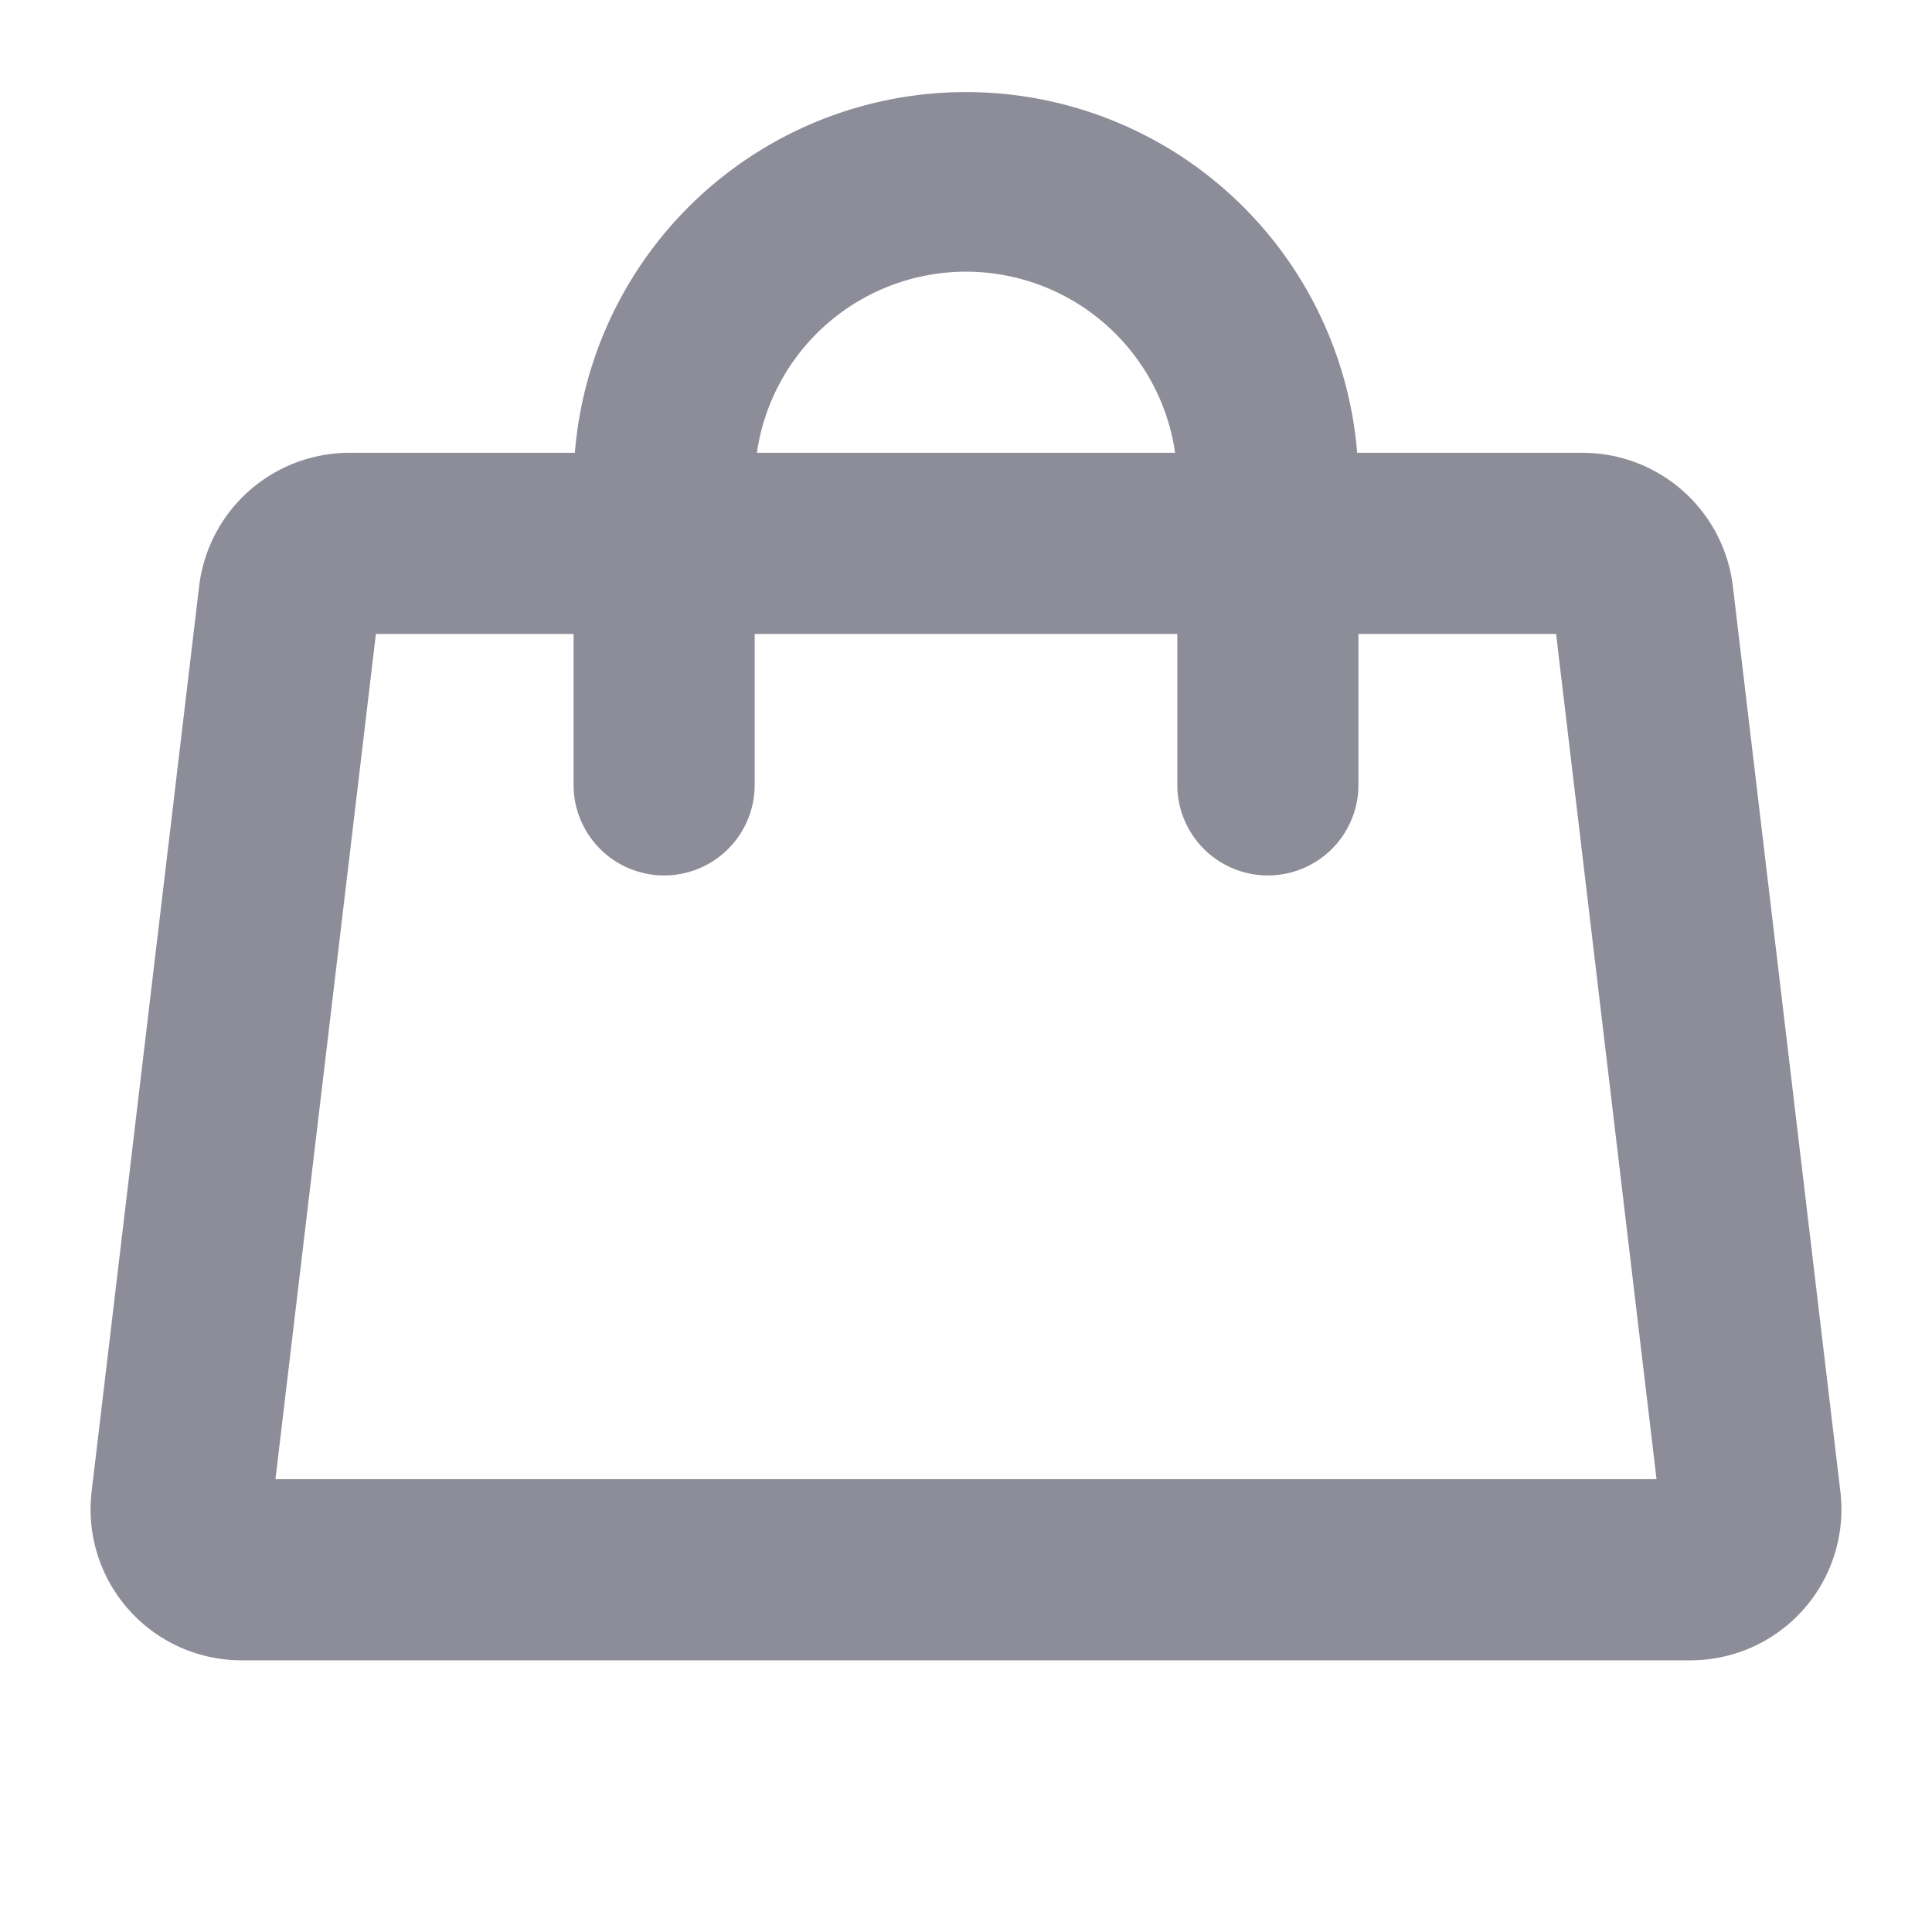 <svg xmlns="http://www.w3.org/2000/svg" width="24" height="24" fill="#8d8d99" viewBox="0 0 256 256">
<path d="M243.86,197.65l-14.25-120A20.06,20.06,0,0,0,209.67,60H179.83A52,52,0,0,0,76.17,60H46.33A20.06,20.06,0,0,0,26.39,77.65l-14.25,120A20,20,0,0,0,32.08,220H223.92a20,20,0,0,0,19.94-22.35ZM128,36a28,28,0,0,1,27.71,24H100.29A28,28,0,0,1,128,36ZM36.5,196,49.81,84H76v20a12,12,0,0,0,24,0V84h56v20a12,12,0,0,0,24,0V84h26.19L219.5,196Z">
</path></svg>